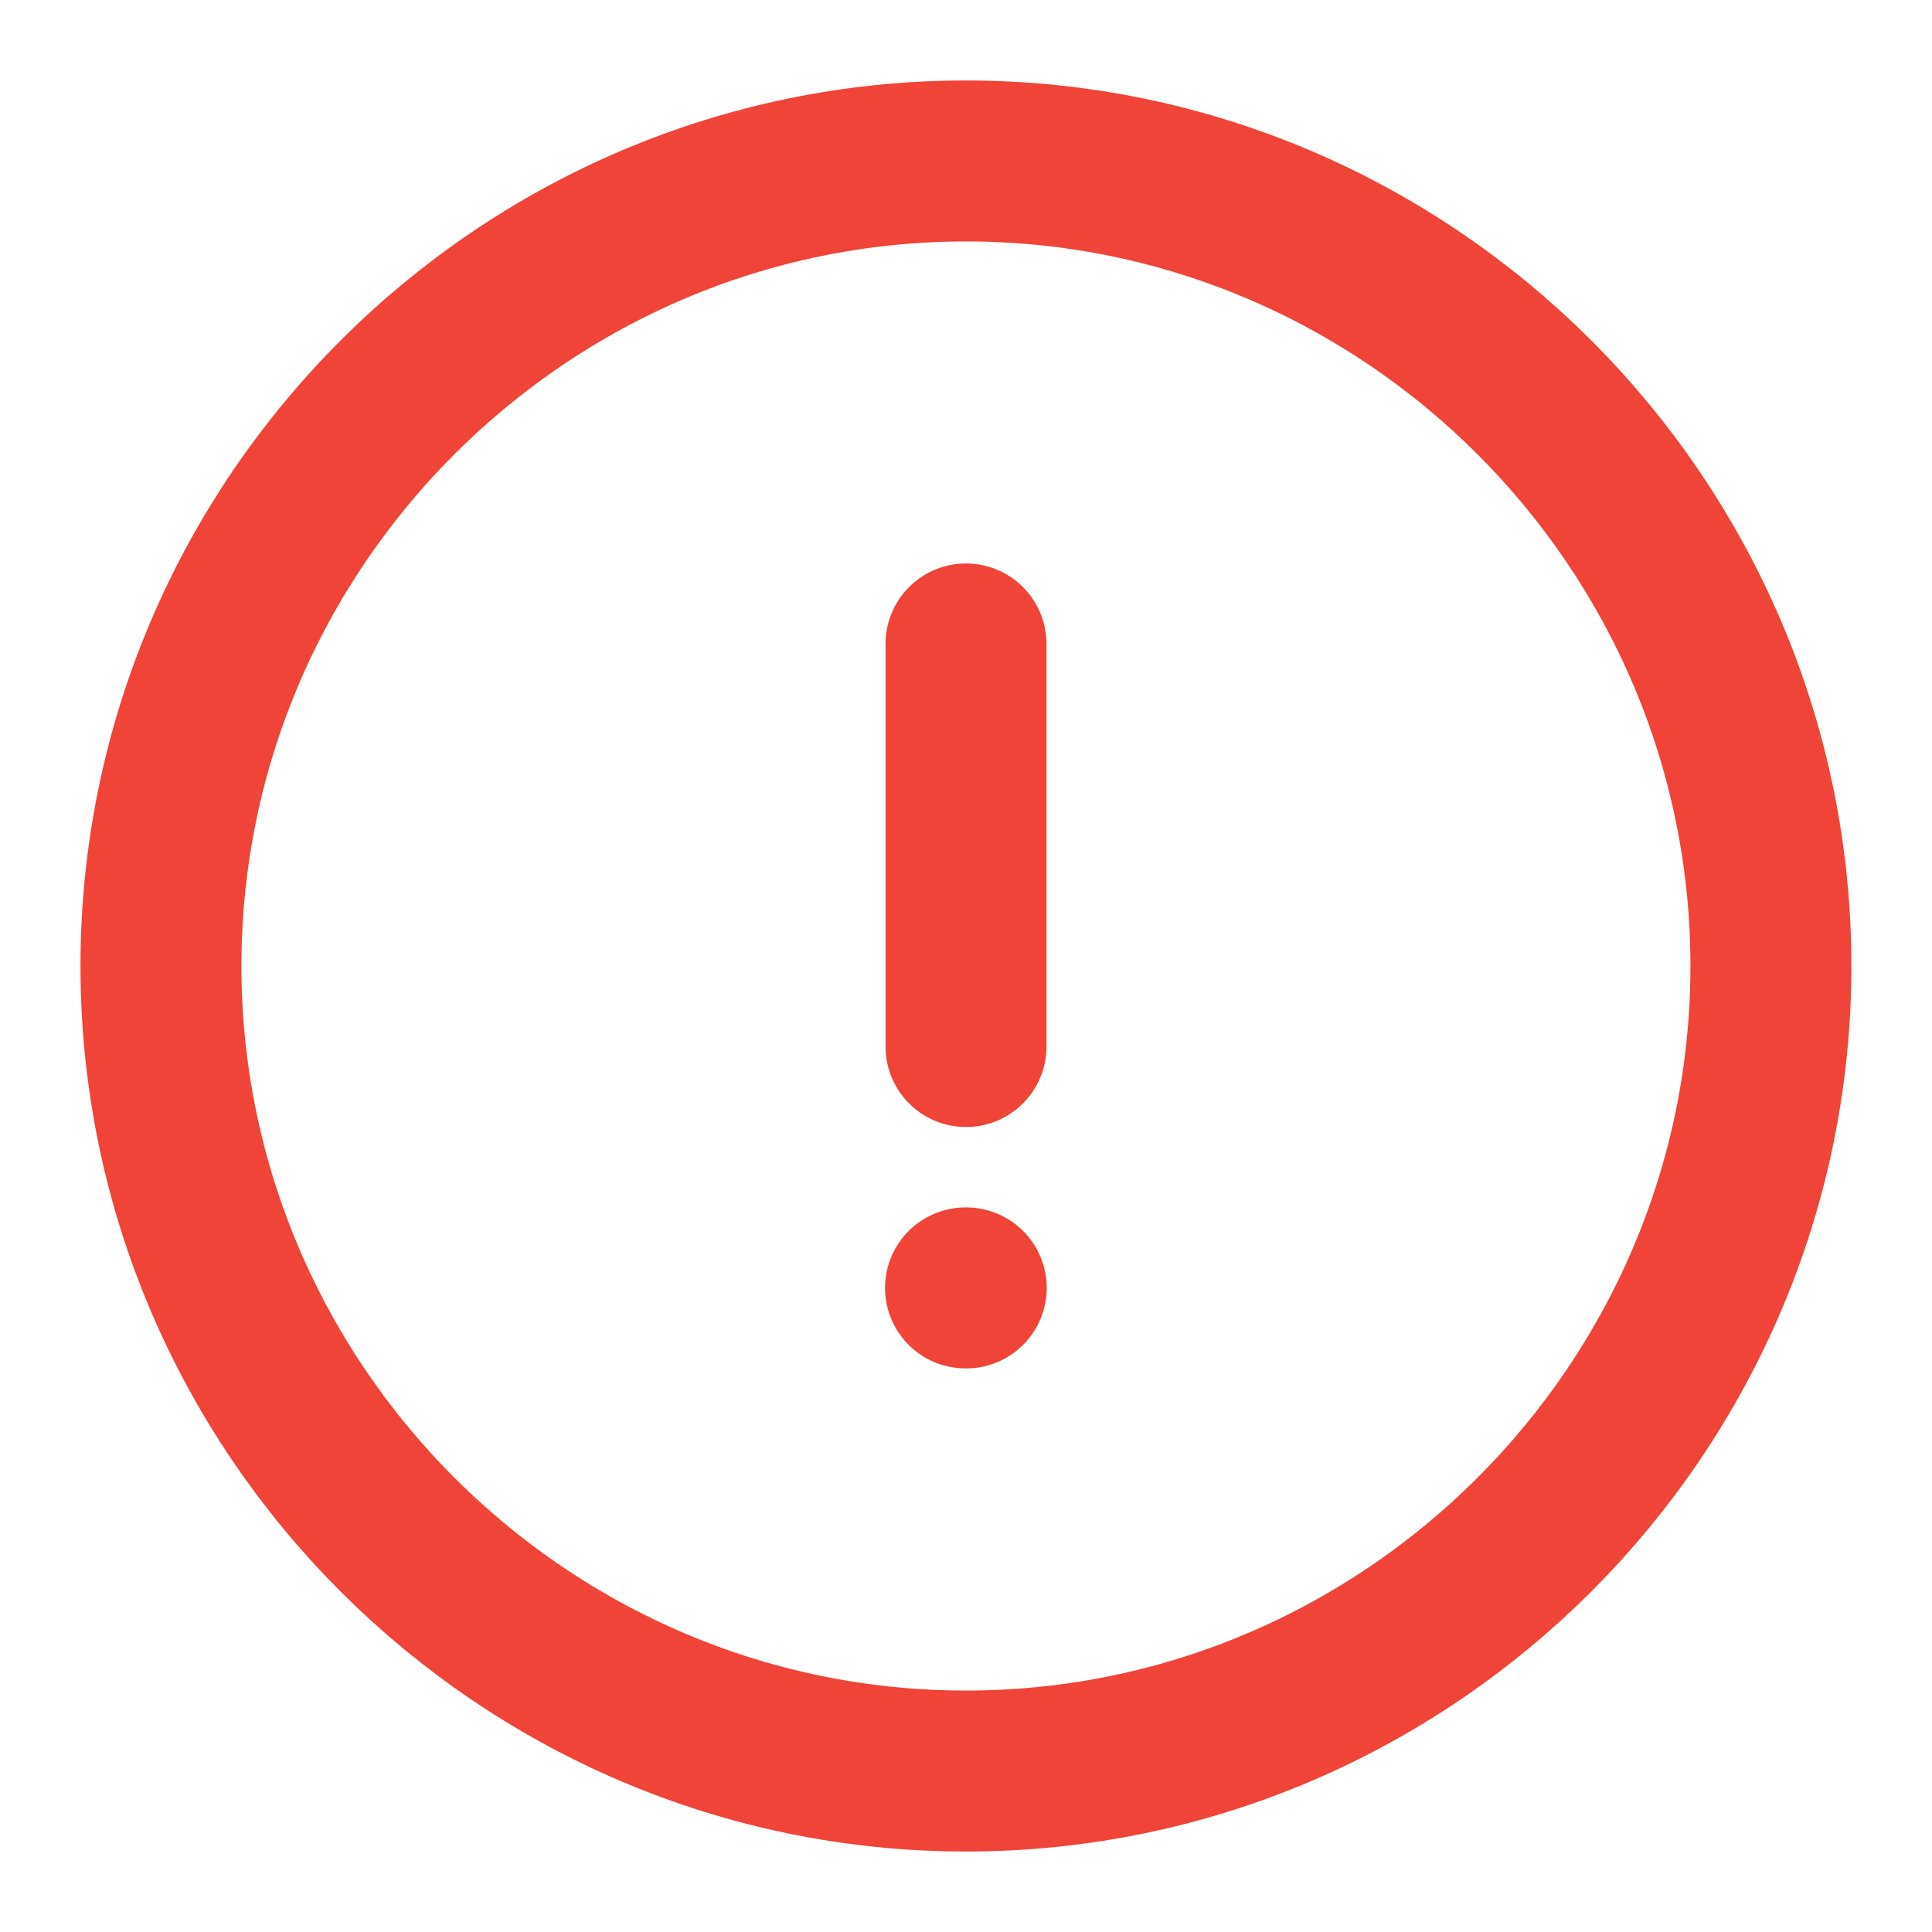 <svg width="16" height="16" viewBox="0 0 16 16" fill="none" xmlns="http://www.w3.org/2000/svg">
<path d="M8 14.667C11.666 14.667 14.666 11.667 14.666 8C14.666 4.333 11.666 1.333 8 1.333C4.333 1.333 1.333 4.333 1.333 8C1.333 11.667 4.333 14.667 8 14.667Z" stroke="#F04438" stroke-width="1.333" stroke-linecap="round" stroke-linejoin="round"/>
<path d="M8 5.333V8.667" stroke="#F04438" stroke-width="1.333" stroke-linecap="round" stroke-linejoin="round"/>
<path d="M7.996 10.666H8.002" stroke="#F04438" stroke-width="1.333" stroke-linecap="round" stroke-linejoin="round"/>
</svg>
